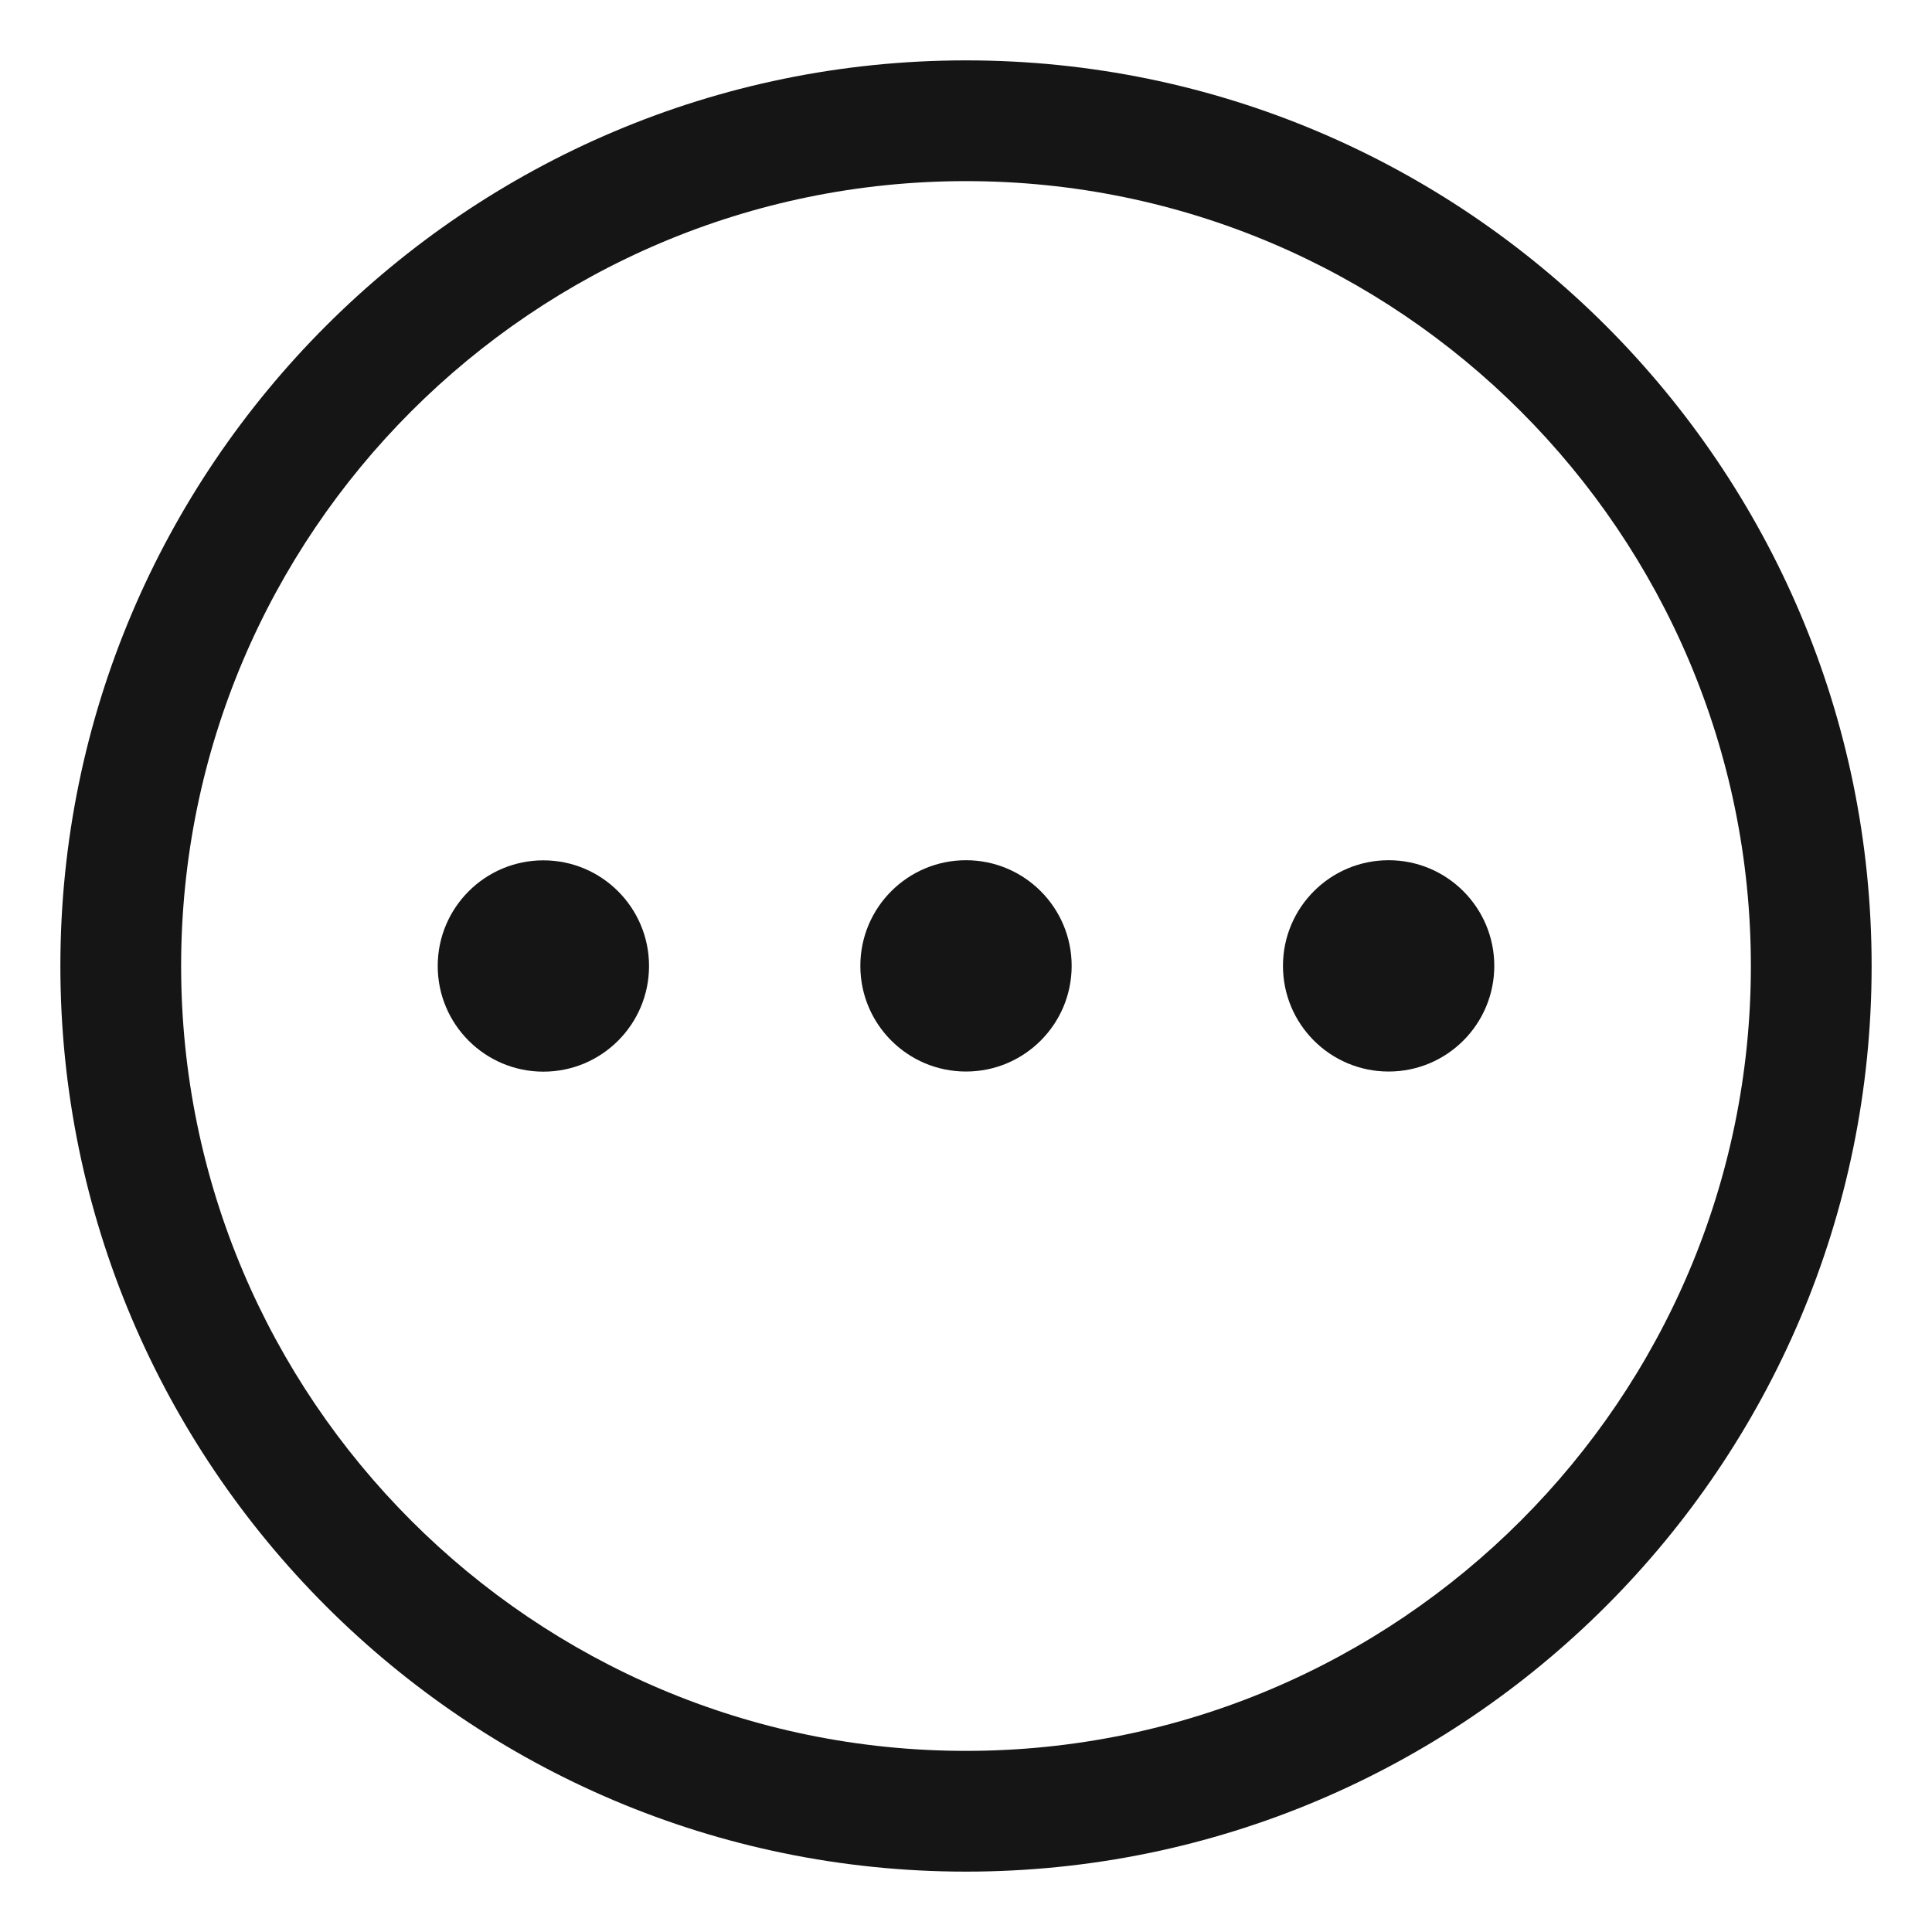 <?xml version="1.0" encoding="UTF-8"?><svg xmlns="http://www.w3.org/2000/svg" width="32" height="32" viewBox="0 0 32 32"><defs><style>.uuid-02fc4563-5ac3-4dfb-b260-5cff05712c51{fill:none;}.uuid-0ae142a3-92d7-41d7-8194-10ce68b2767c{fill:#151515;}</style></defs><g id="uuid-09e7b28d-59b0-4202-b695-8a9931724613"><rect class="uuid-02fc4563-5ac3-4dfb-b260-5cff05712c51" width="32" height="32"/></g><g id="uuid-9aa75c21-901b-409f-9450-06f5ae479bd8"><path class="uuid-0ae142a3-92d7-41d7-8194-10ce68b2767c" d="M16,1C7.729,1,1,7.729,1,16s6.729,15,15,15,15-6.729,15-15S24.271,1,16,1ZM16,29c-7.168,0-13-5.832-13-13S8.832,3,16,3s13,5.832,13,13-5.832,13-13,13Z"/><circle class="uuid-0ae142a3-92d7-41d7-8194-10ce68b2767c" cx="9" cy="16" r="1.75"/><circle class="uuid-0ae142a3-92d7-41d7-8194-10ce68b2767c" cx="16" cy="15.998" r="1.75"/><circle class="uuid-0ae142a3-92d7-41d7-8194-10ce68b2767c" cx="23" cy="15.998" r="1.75"/></g></svg>